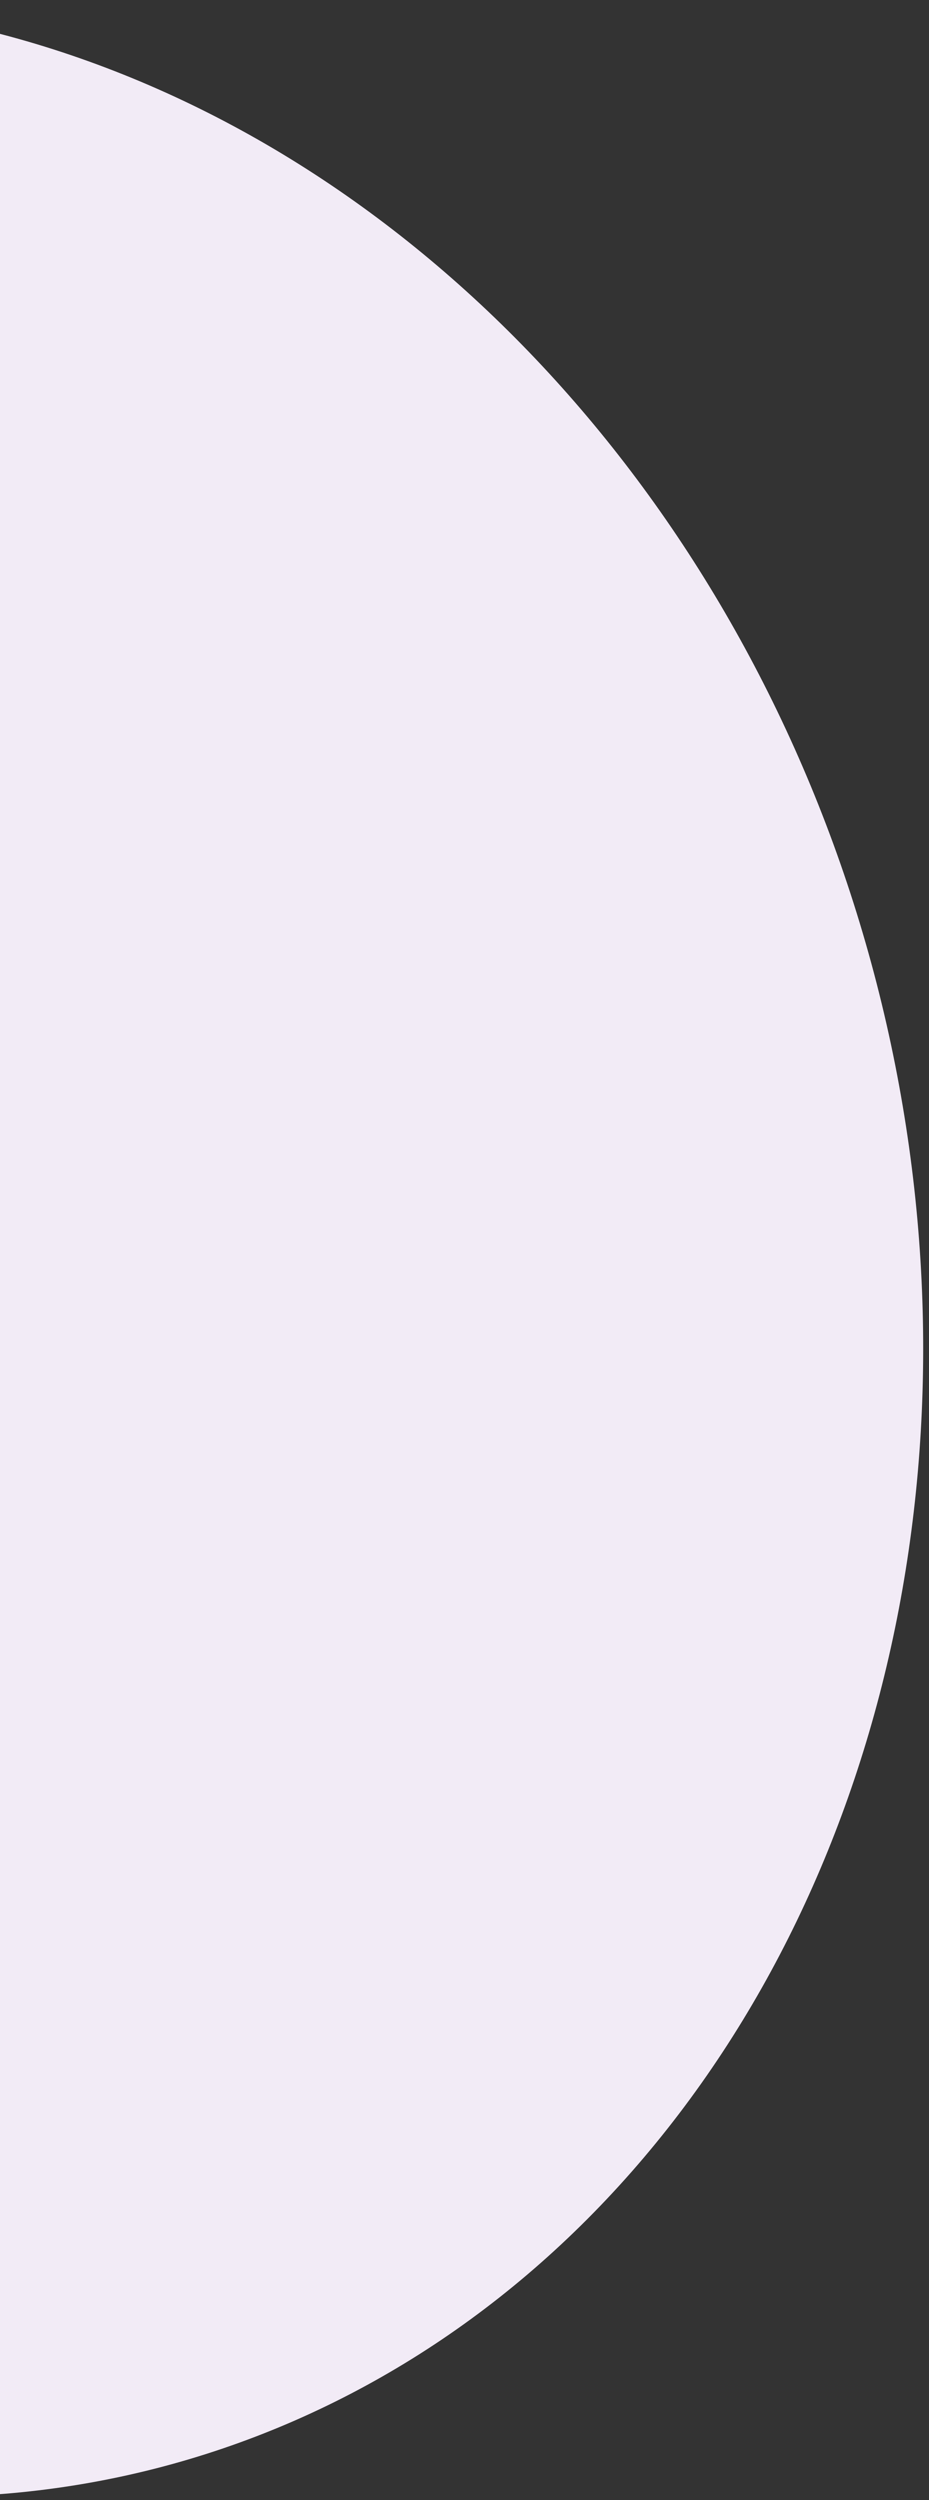 <svg width="135" height="363" viewBox="0 0 135 363" fill="none" xmlns="http://www.w3.org/2000/svg">
<rect x="0" y="0" width="135" height="363" fill="#333333" stroke="none"/>
<ellipse cx="-22.725" cy="181.443" rx="155.013" ry="182.685" transform="rotate(-14.445 -22.725 181.443)" fill="#FAF2FE" fill-opacity="0.96"/>
</svg>
